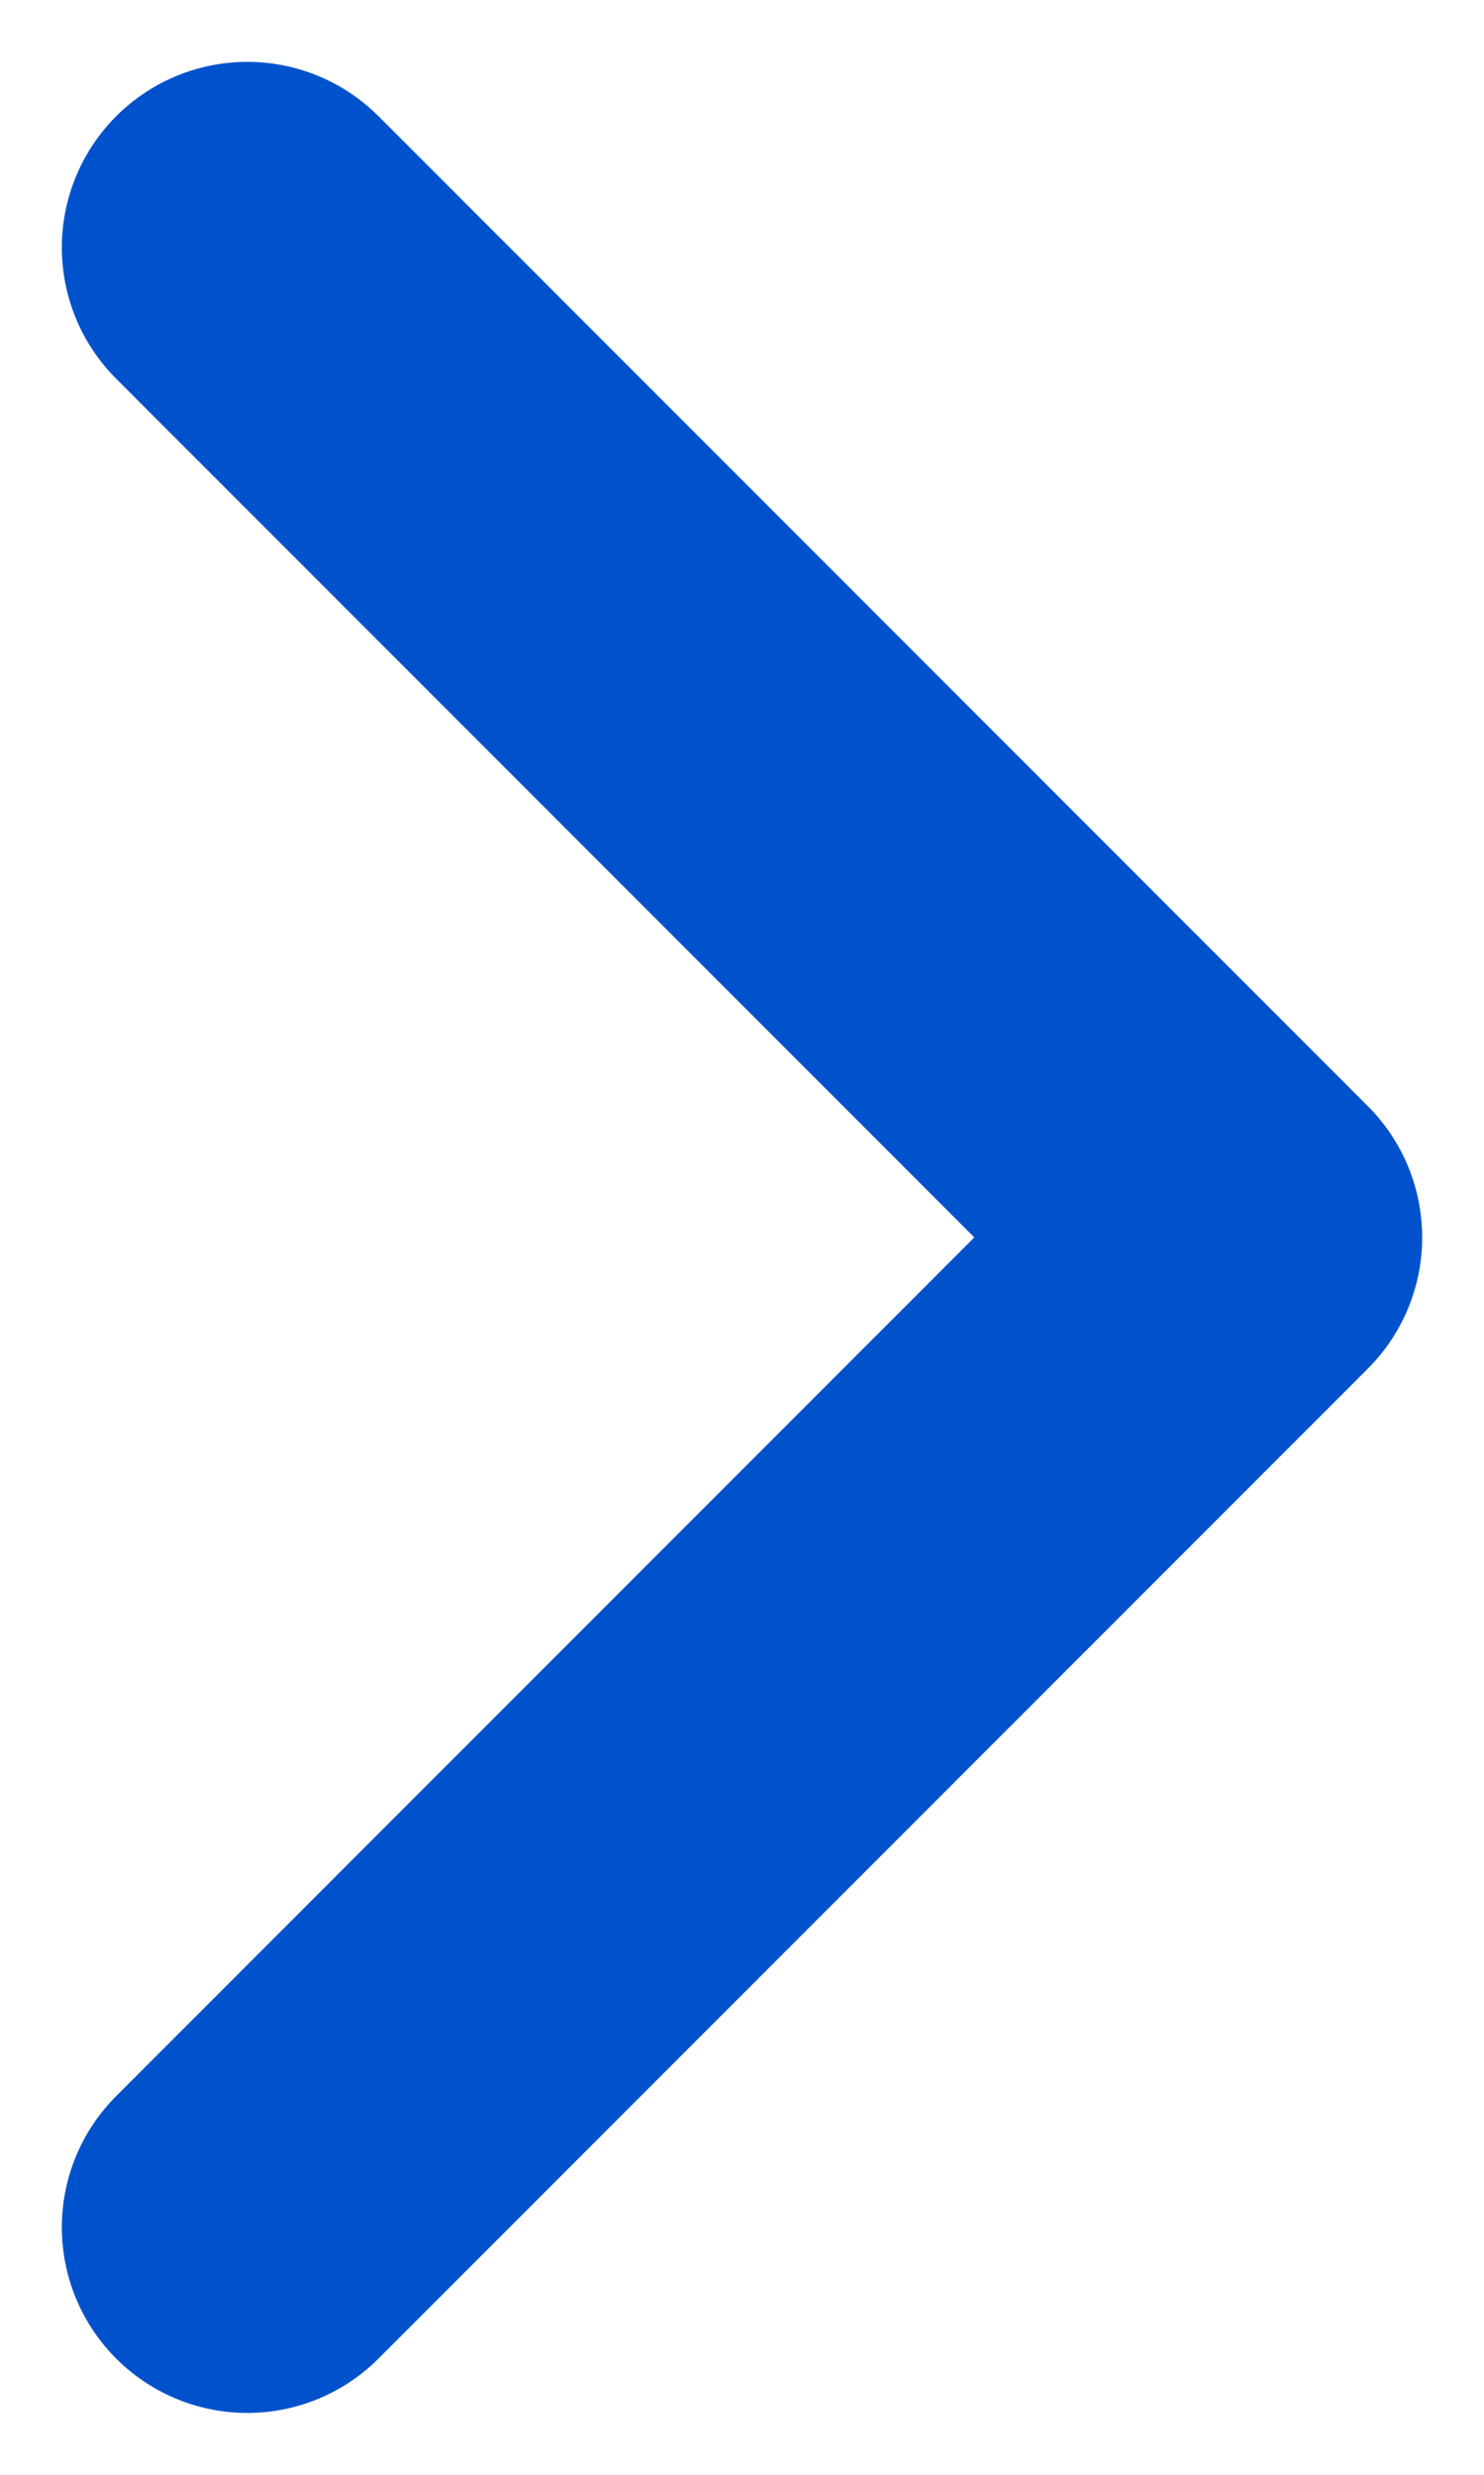 <?xml version="1.0" encoding="UTF-8"?>
<svg width="6px" height="10px" viewBox="0 0 6 10" version="1.1" xmlns="http://www.w3.org/2000/svg" xmlns:xlink="http://www.w3.org/1999/xlink">
    <!-- Generator: Sketch 48.2 (47327) - http://www.bohemiancoding.com/sketch -->
    <title>Path 3</title>
    <desc>Created with Sketch.</desc>
    <defs></defs>
    <g id="Error_1440" stroke="none" stroke-width="1" fill="none" fill-rule="evenodd" transform="translate(-630, -625)" stroke-linecap="round" stroke-linejoin="round">
        <g id="Group-3" transform="translate(554, 618)" stroke="#0052CC" stroke-width="1.5">
            <g id="Forgot-Password">
                <polyline id="Path-3" transform="translate(79, 12) rotate(-90) translate(-79, -12) " points="75 10 79 14 83 10"></polyline>
            </g>
        </g>
    </g>
</svg>